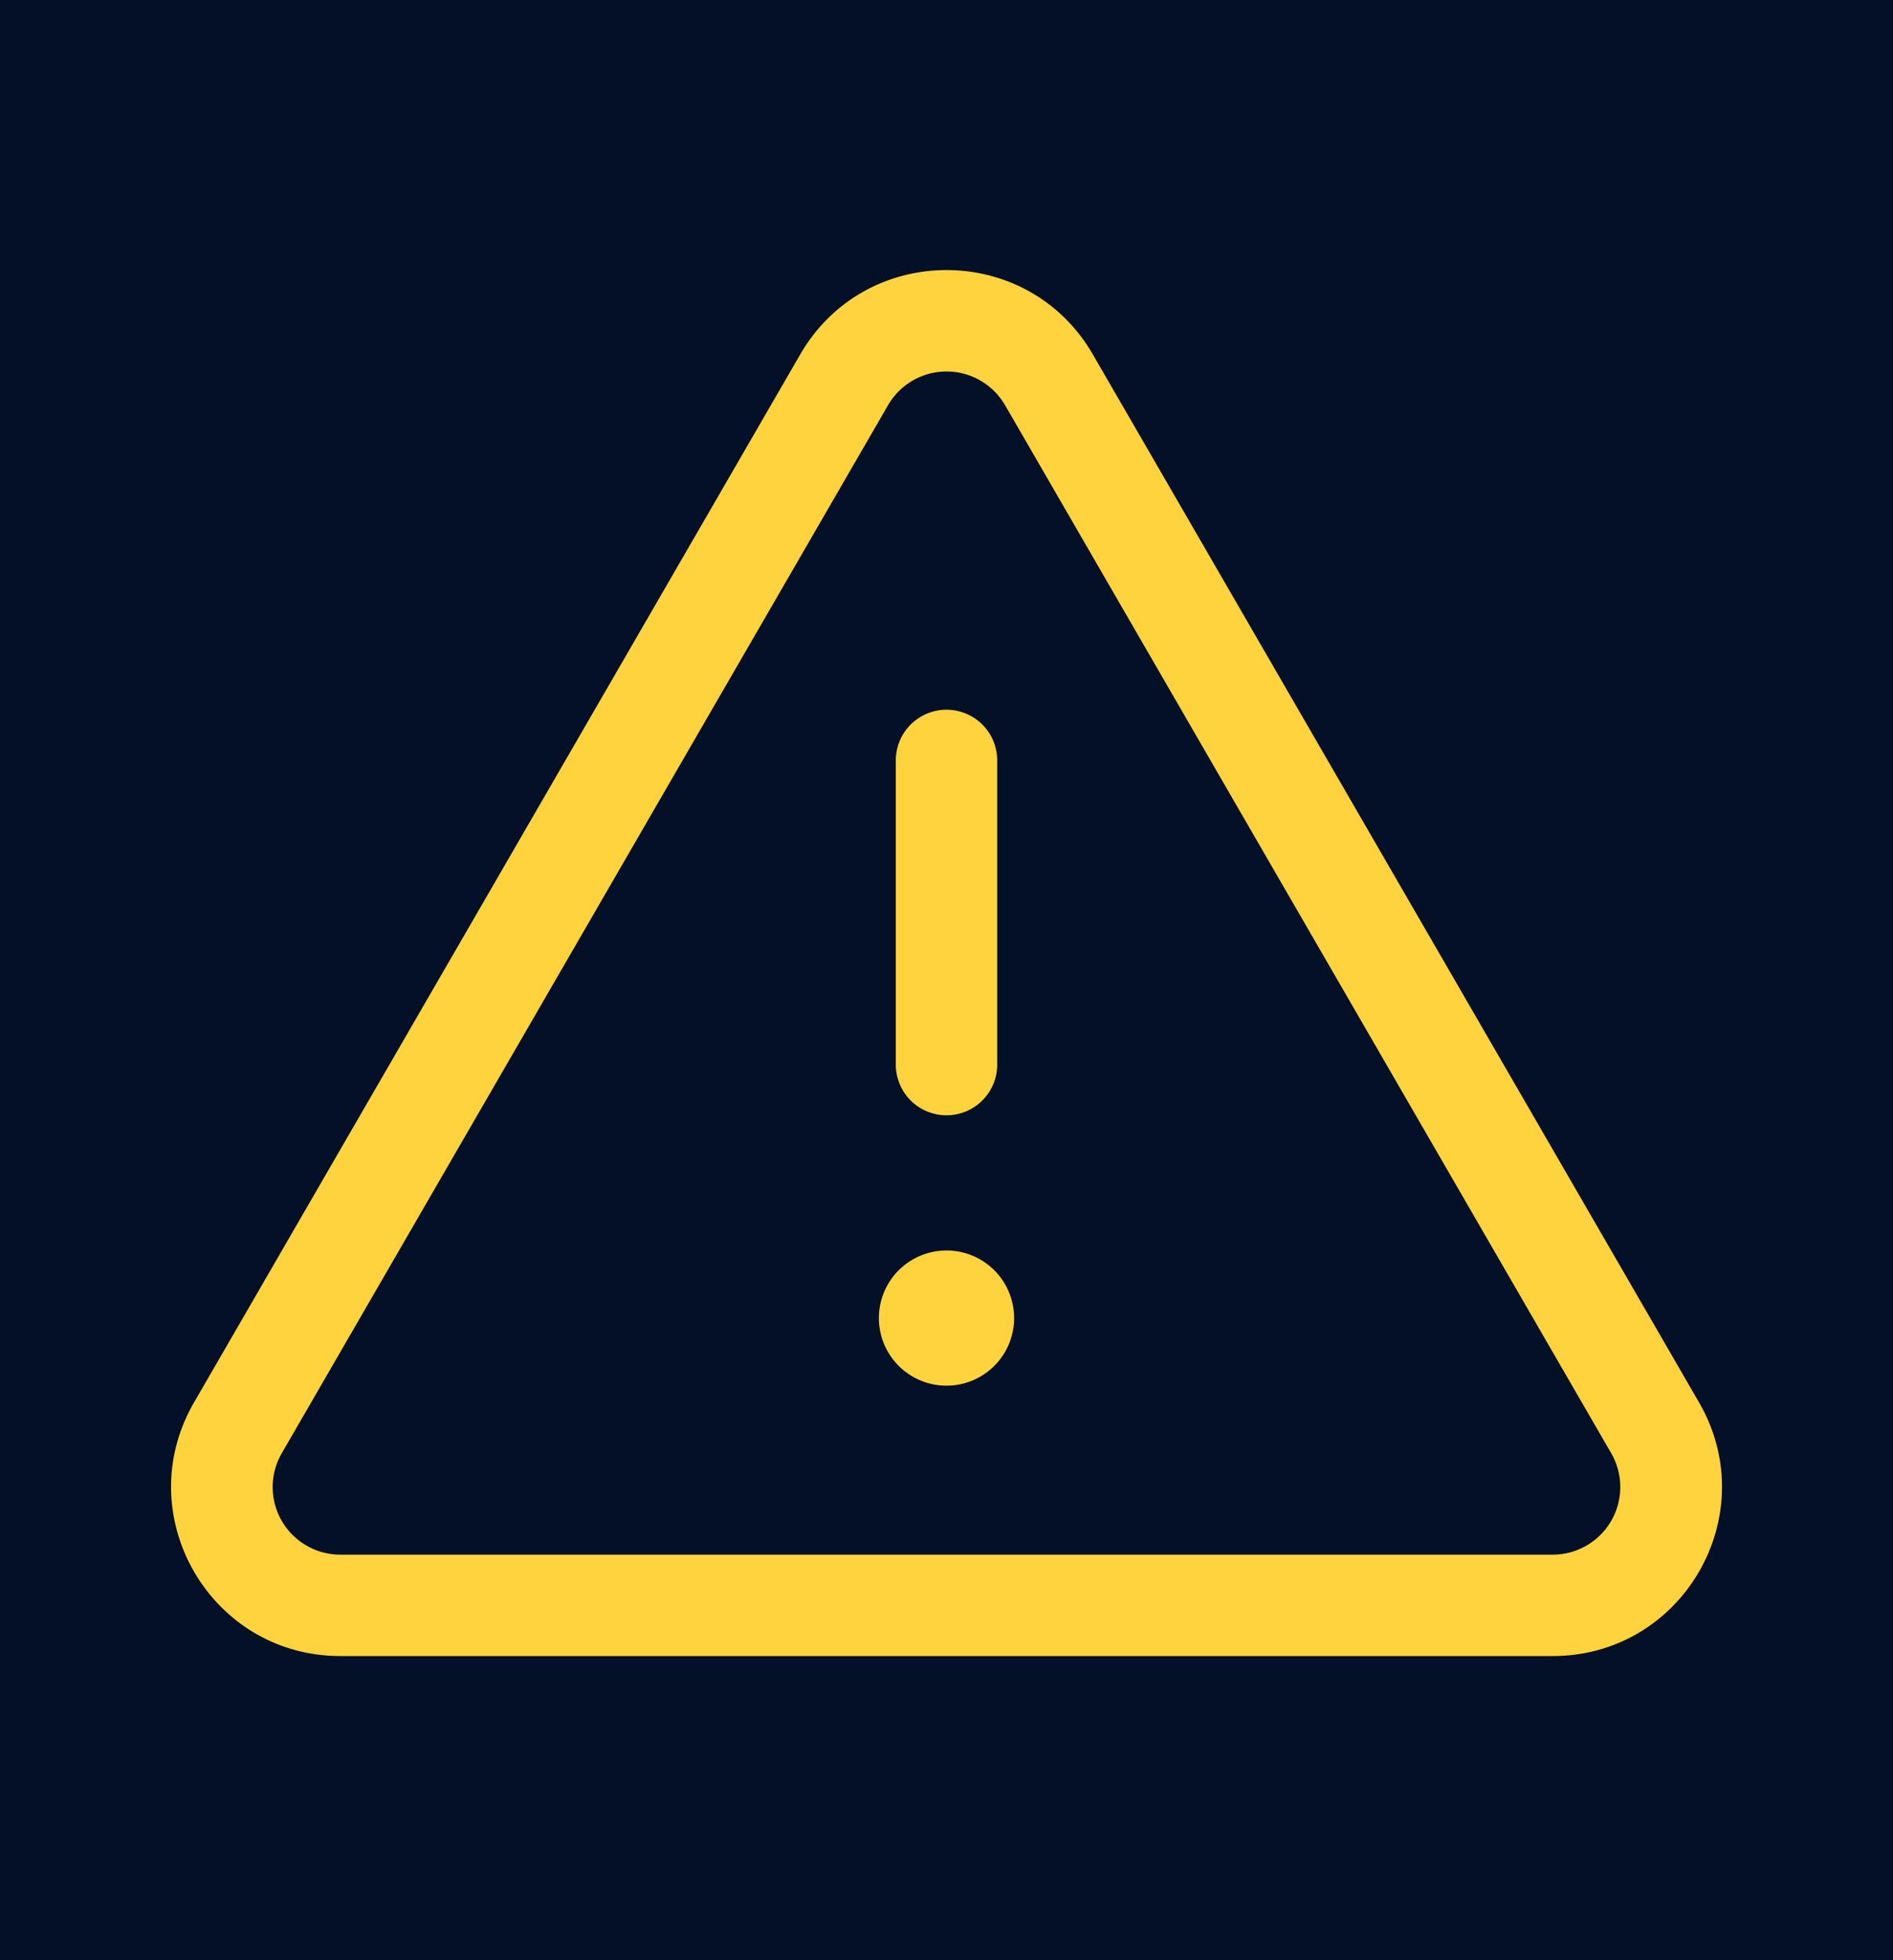 <svg fill="none" height="29" width="28" xmlns="http://www.w3.org/2000/svg"><path d="m0 0h28v29h-28z" fill="#041027"/><g fill="#ffd33d"><path d="m15 19.5a1 1 0 1 1 -2 0 1 1 0 0 1 2 0zm-.25-8.25a.75.75 0 0 0 -1.5 0v4.5a.75.75 0 0 0 1.5 0z"/><path clip-rule="evenodd" d="m11.836 5.244c.963-1.665 3.366-1.665 4.329 0l8.966 15.504c.964 1.667-.239 3.752-2.164 3.752h-17.933c-1.925 0-3.128-2.085-2.164-3.752zm3.03.751a1 1 0 0 0 -1.731 0l-8.967 15.504a1 1 0 0 0 .866 1.501h17.933a1 1 0 0 0 .865-1.5l-8.966-15.506z" fill-rule="evenodd"/></g></svg>